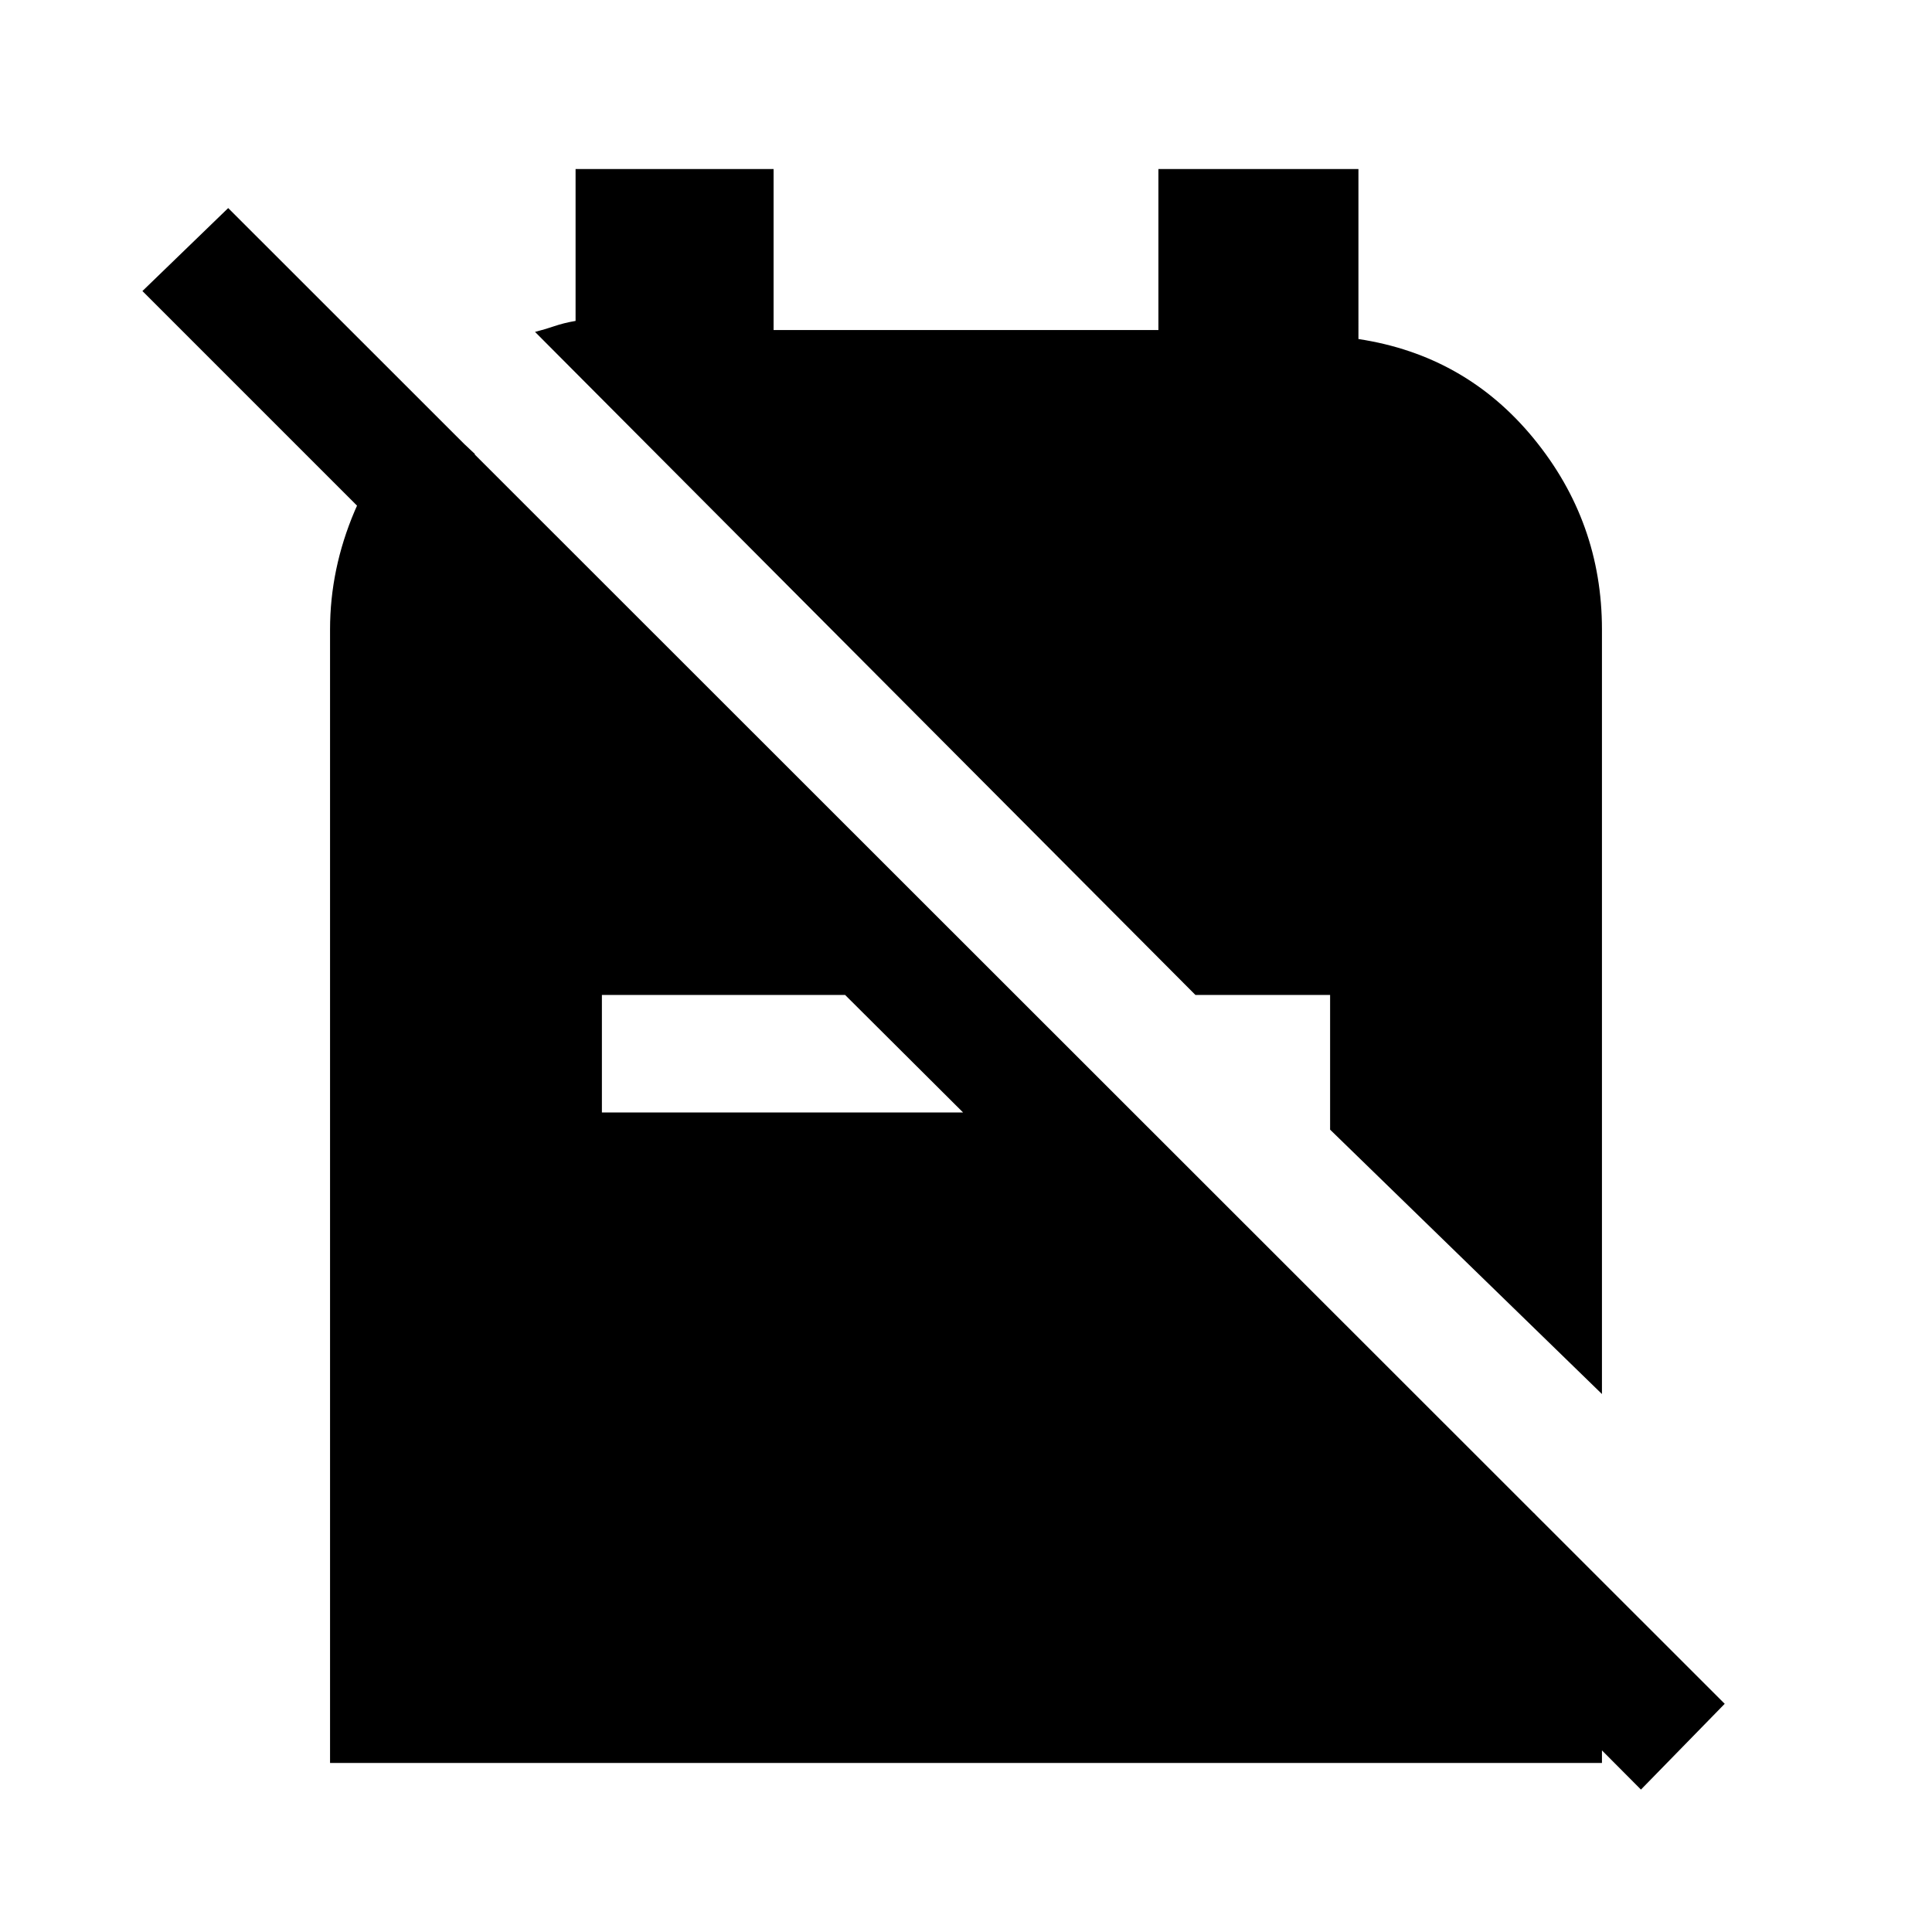 <svg xmlns="http://www.w3.org/2000/svg" height="48" viewBox="0 -960 960 960" width="48"><path d="M660.92-398.69 796-267.31v-379.92q0-53.46-33.89-94.85-33.88-41.38-87.11-49.46V-876h-99.39v80H384.39v-80H286v75.46q-5.84 1-10.58 2.62-4.73 1.61-9.57 2.84L594-465.61h66.92v66.92ZM815.38-70.77 678.62-208.16h83.61L796-173v89H164v-563.23q0-30.08 12.23-58.85 12.23-28.76 36.46-50.23l23.23 21.85v84.23L70.77-815.38l42.62-41.23L857-113.39l-41.62 42.62Zm-516.3-336.46h179.46l-58.61-58.38H299.08v58.38Z"/></svg>